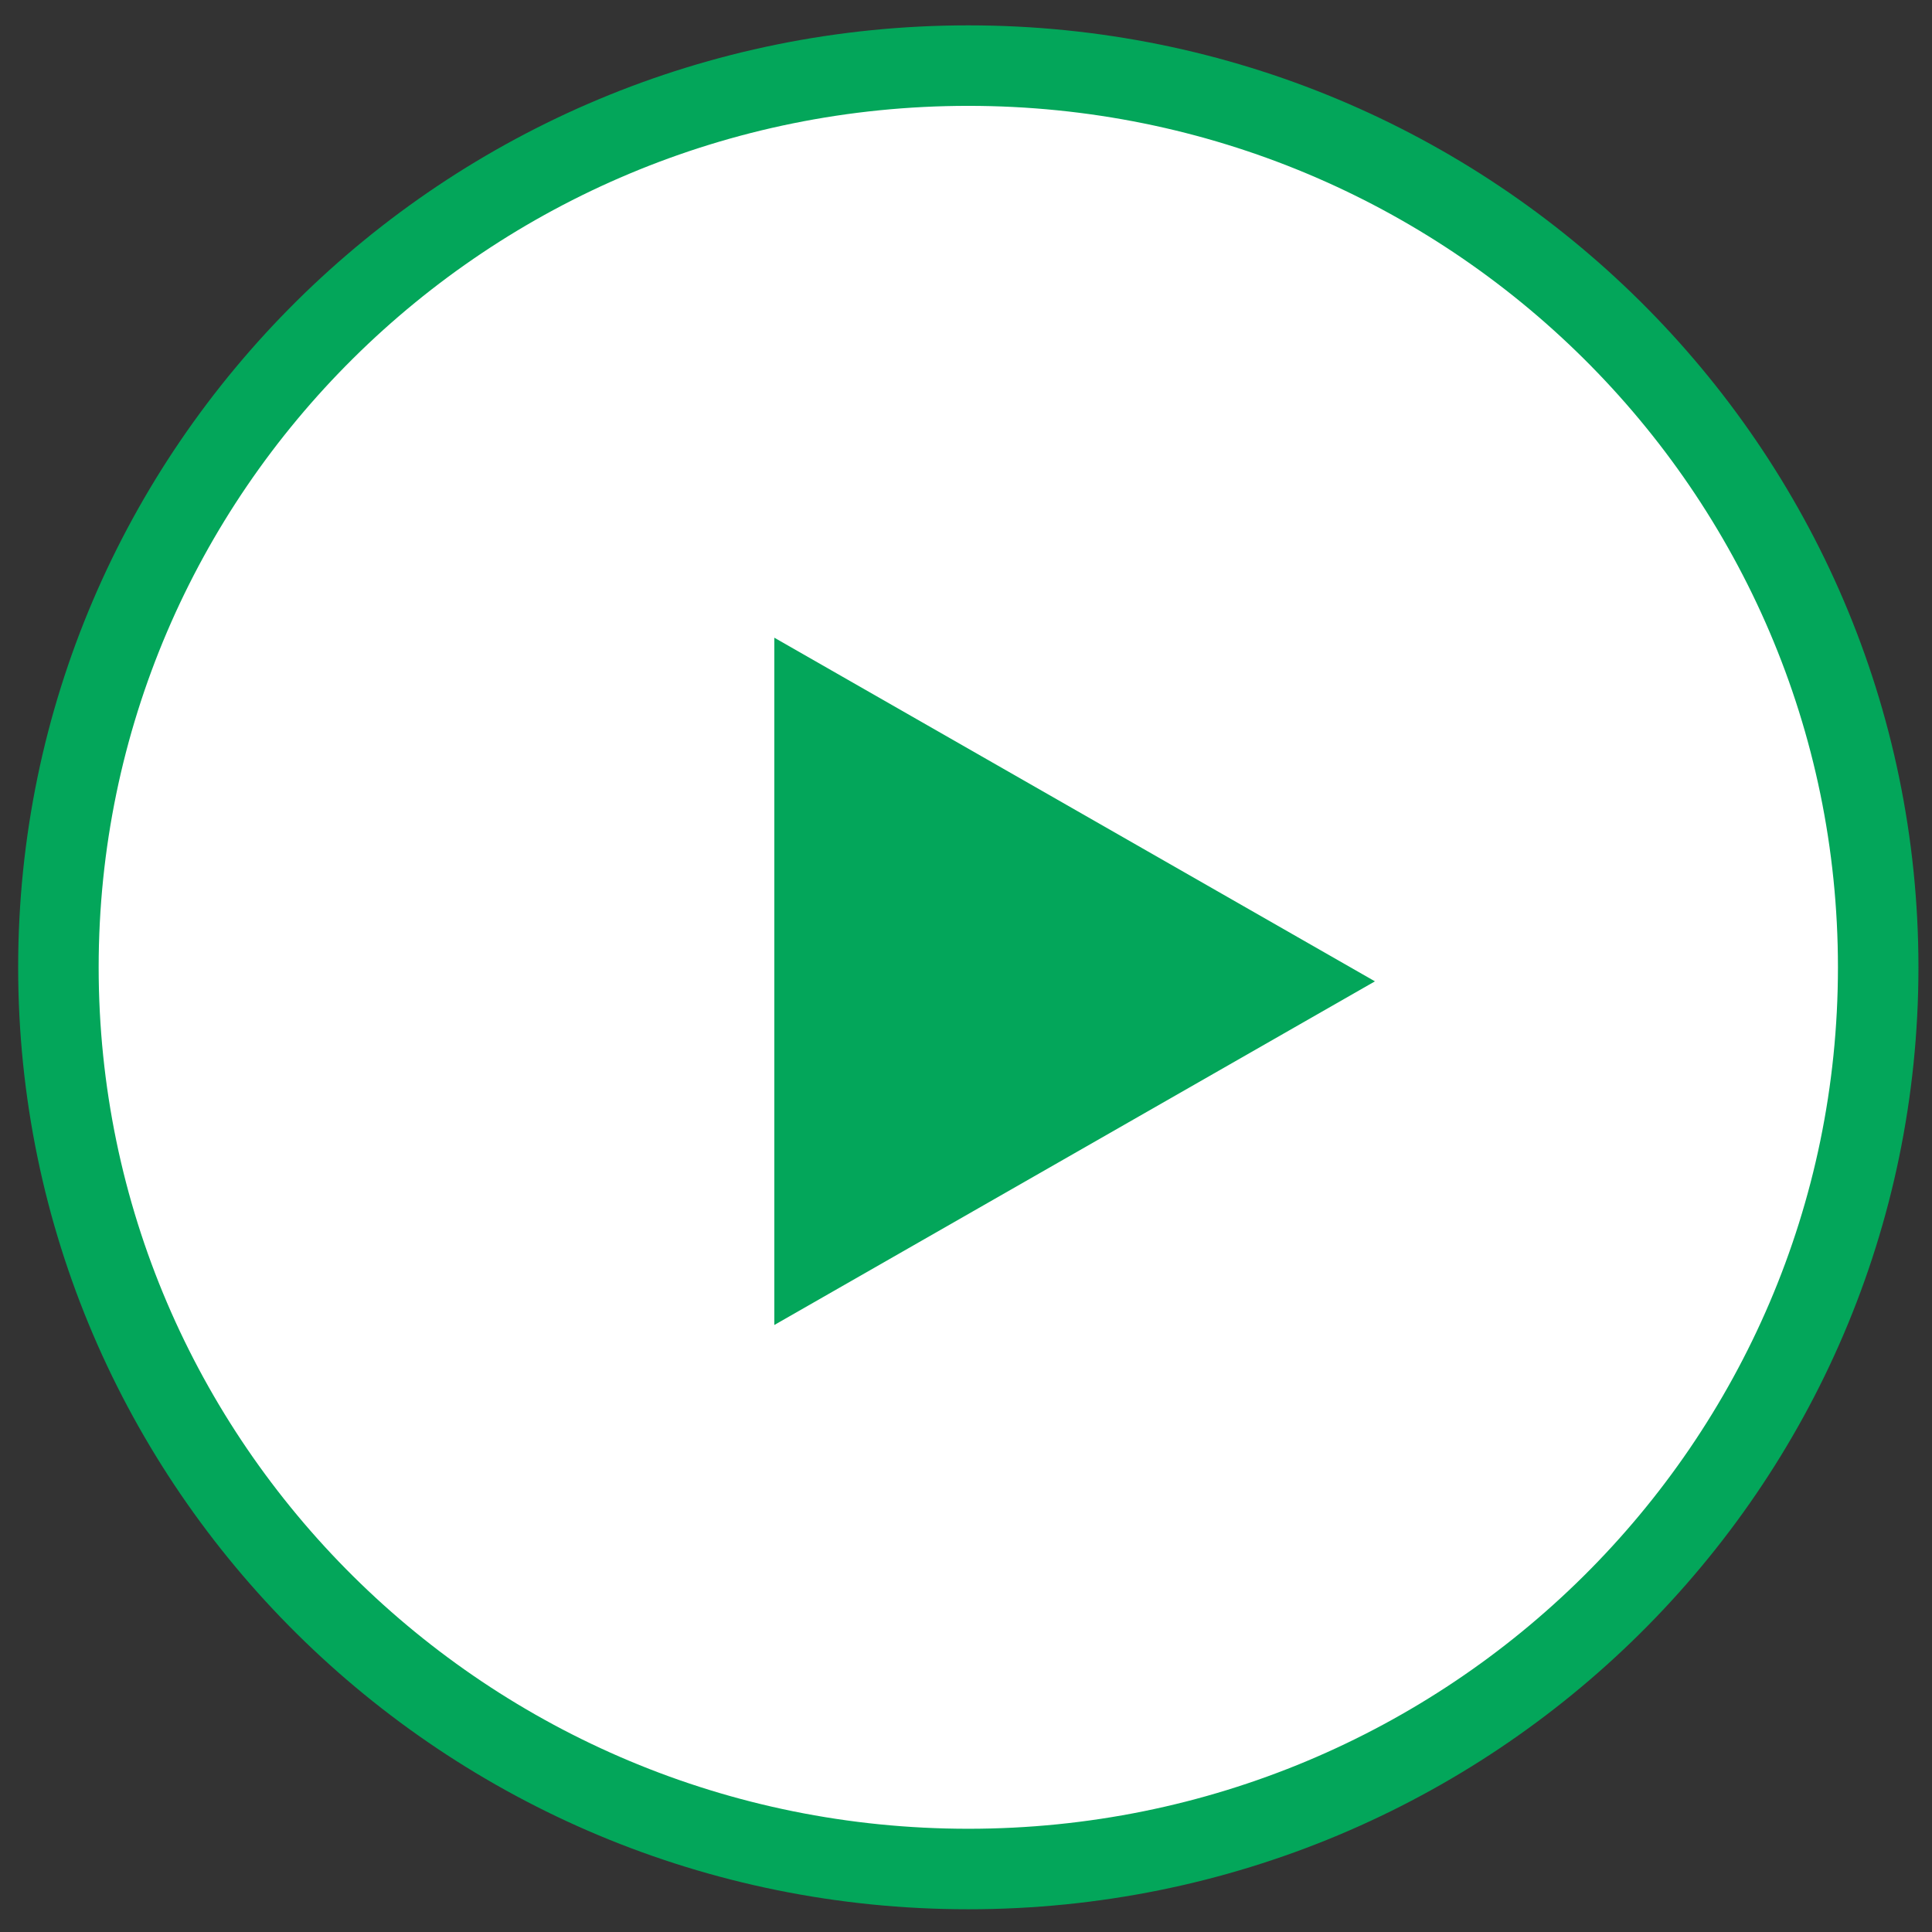 <svg width="120" height="120" viewBox="0 0 120 120" fill="none" xmlns="http://www.w3.org/2000/svg">
<rect x="0" y="0" width="120" height="120" fill="#333333" stroke="none"/>
<path d="M116.658 60.081C116.658 29.15 91.356 4.075 60.143 4.075C28.931 4.075 3.628 29.15 3.628 60.081C3.628 91.013 28.931 116.088 60.143 116.088C91.356 116.088 116.658 91.013 116.658 60.081Z" fill="white" stroke="#03A65A" stroke-width="5"/>
<path d="M85.4 60.953L48.095 82.297V39.609L85.4 60.953Z" fill="#03A65A"/>
</svg>
